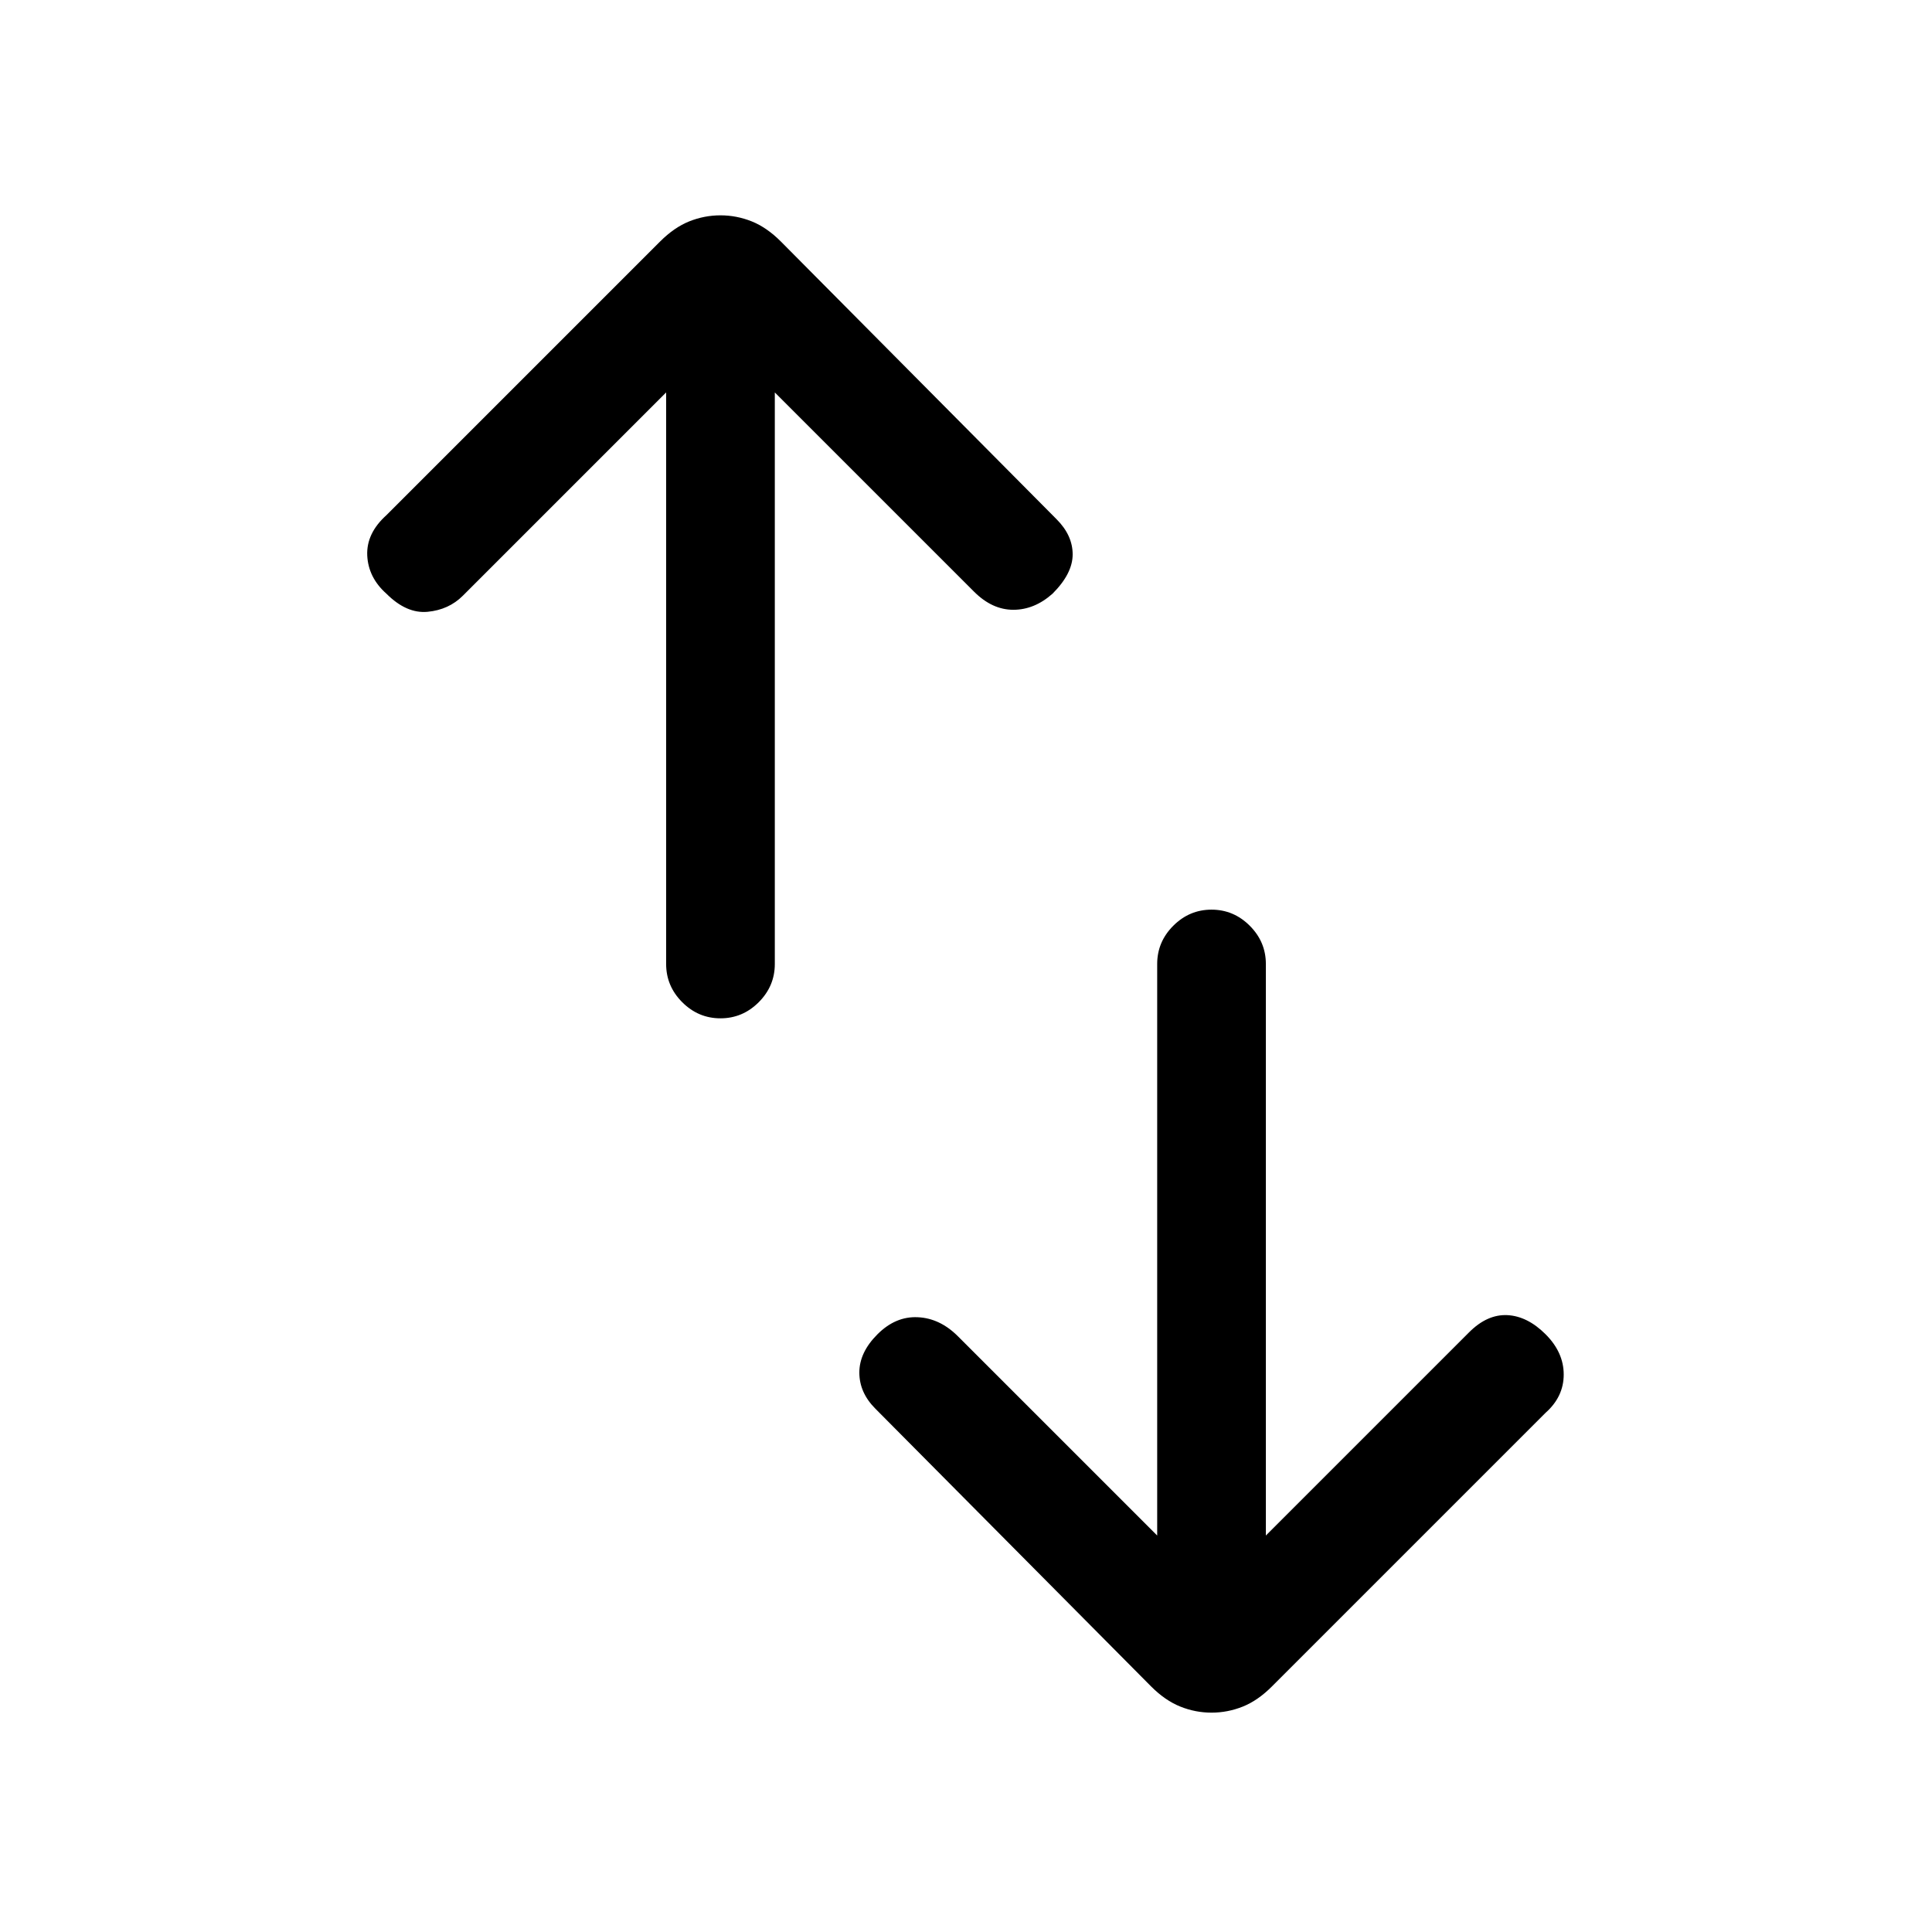 <svg xmlns="http://www.w3.org/2000/svg" height="24" width="24"><path d="M14.375 19.075v-7.1q0-.275.2-.475.2-.2.475-.2.275 0 .475.2.2.2.2.475v7.1l2.525-2.525q.225-.225.475-.213.25.013.475.238.225.225.225.5t-.225.475l-3.4 3.4q-.175.175-.362.25-.188.075-.388.075t-.387-.075q-.188-.075-.363-.25l-3.425-3.45q-.2-.2-.2-.45t.225-.475q.225-.225.5-.212.275.012.5.237Zm-6.1-14.2L5.75 7.4q-.175.175-.438.2-.262.025-.512-.225-.225-.2-.238-.475-.012-.275.238-.5L8.2 3q.175-.175.362-.25.188-.075.388-.075t.388.075q.187.075.362.25l3.425 3.45q.2.2.2.437 0 .238-.25.488-.225.2-.487.2-.263 0-.488-.225L9.625 4.875v7.1q0 .275-.2.475-.2.2-.475.2-.275 0-.475-.2-.2-.2-.2-.475Z"/></svg>